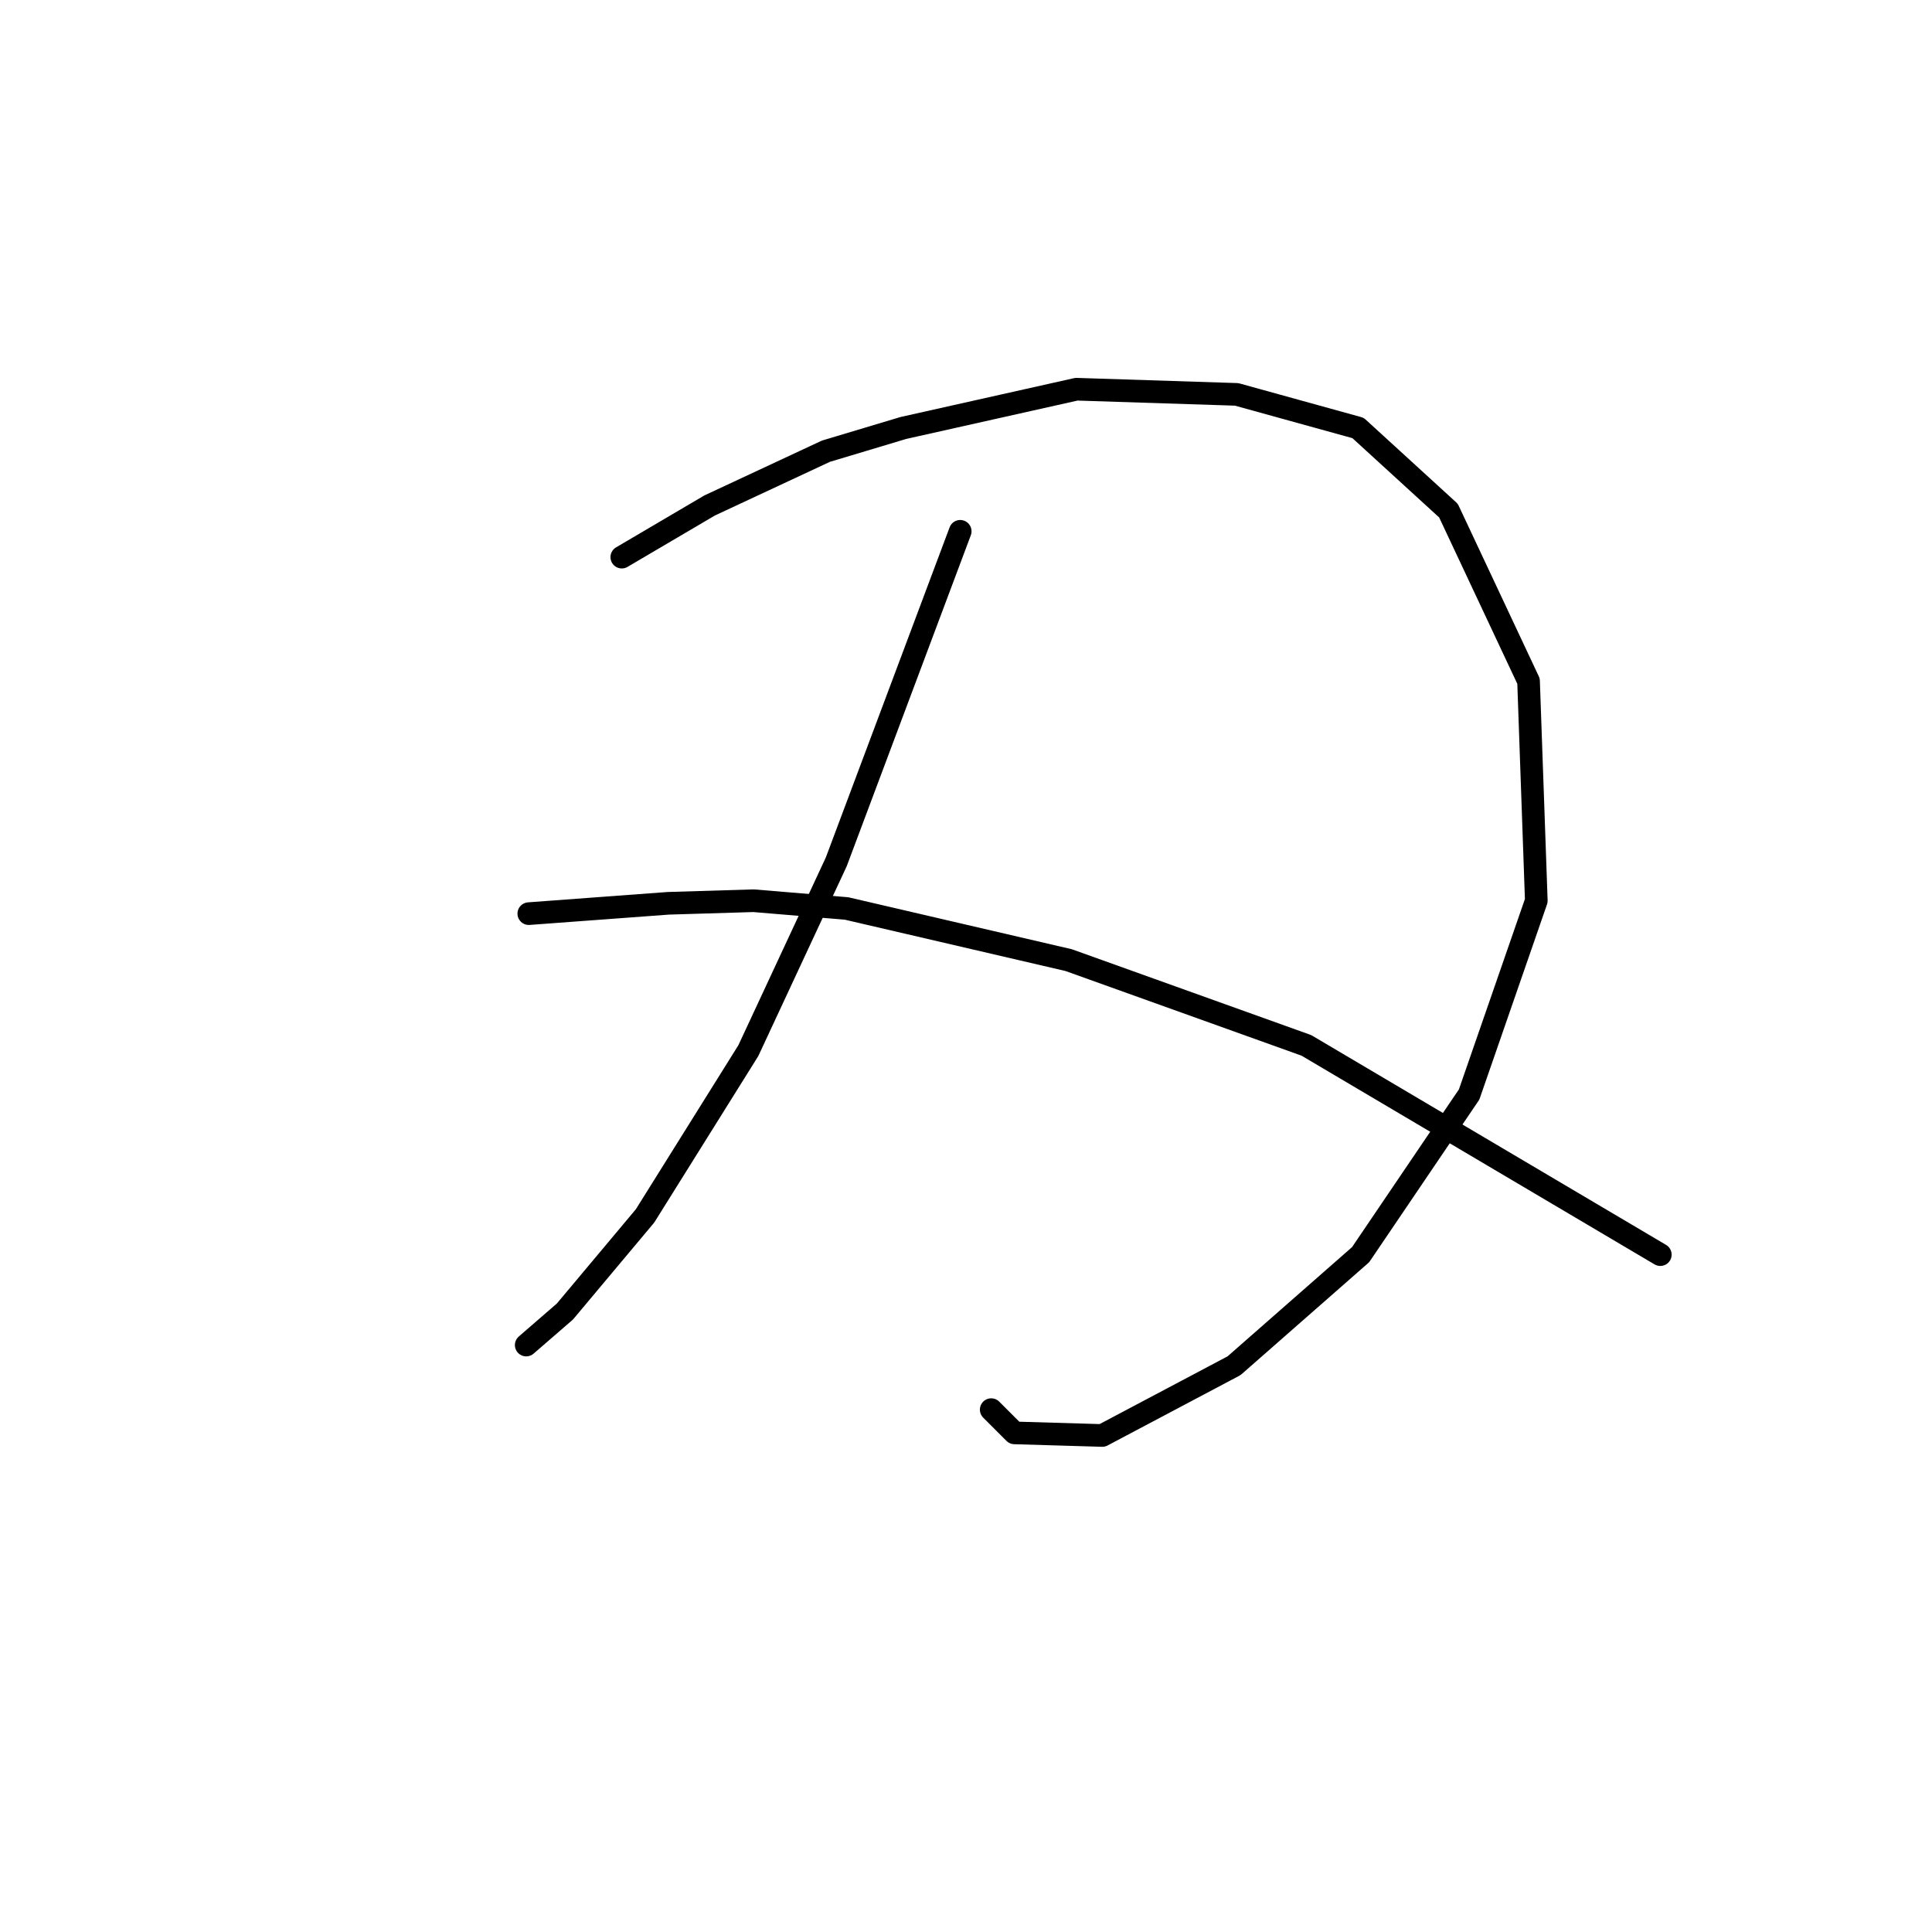 <?xml version="1.0" standalone="no"?>
    <svg width="256" height="256" xmlns="http://www.w3.org/2000/svg" version="1.1">
    <polyline stroke="black" stroke-width="3" stroke-linecap="round" fill="transparent" stroke-linejoin="round" points="82.391 73.823 88.21 70.4 94.03 66.977 109.433 59.789 119.703 56.708 142.637 51.573 163.86 52.258 179.949 56.708 191.93 67.662 202.541 90.254 203.568 119.35 194.668 145.023 180.291 166.246 163.518 180.966 146.06 190.208 134.422 189.866 131.341 186.785 131.341 186.785 " />
        <polyline stroke="black" stroke-width="3" stroke-linecap="round" fill="transparent" stroke-linejoin="round" points="127.233 70.4 119.018 92.308 110.803 114.216 99.164 139.204 85.472 161.112 74.86 173.777 69.726 178.227 69.726 178.227 " />
        <polyline stroke="black" stroke-width="3" stroke-linecap="round" fill="transparent" stroke-linejoin="round" points="70.068 121.062 79.31 120.377 88.553 119.692 99.849 119.35 112.172 120.377 141.61 127.223 173.103 138.519 219.999 166.246 219.999 166.246 " />
        </svg>